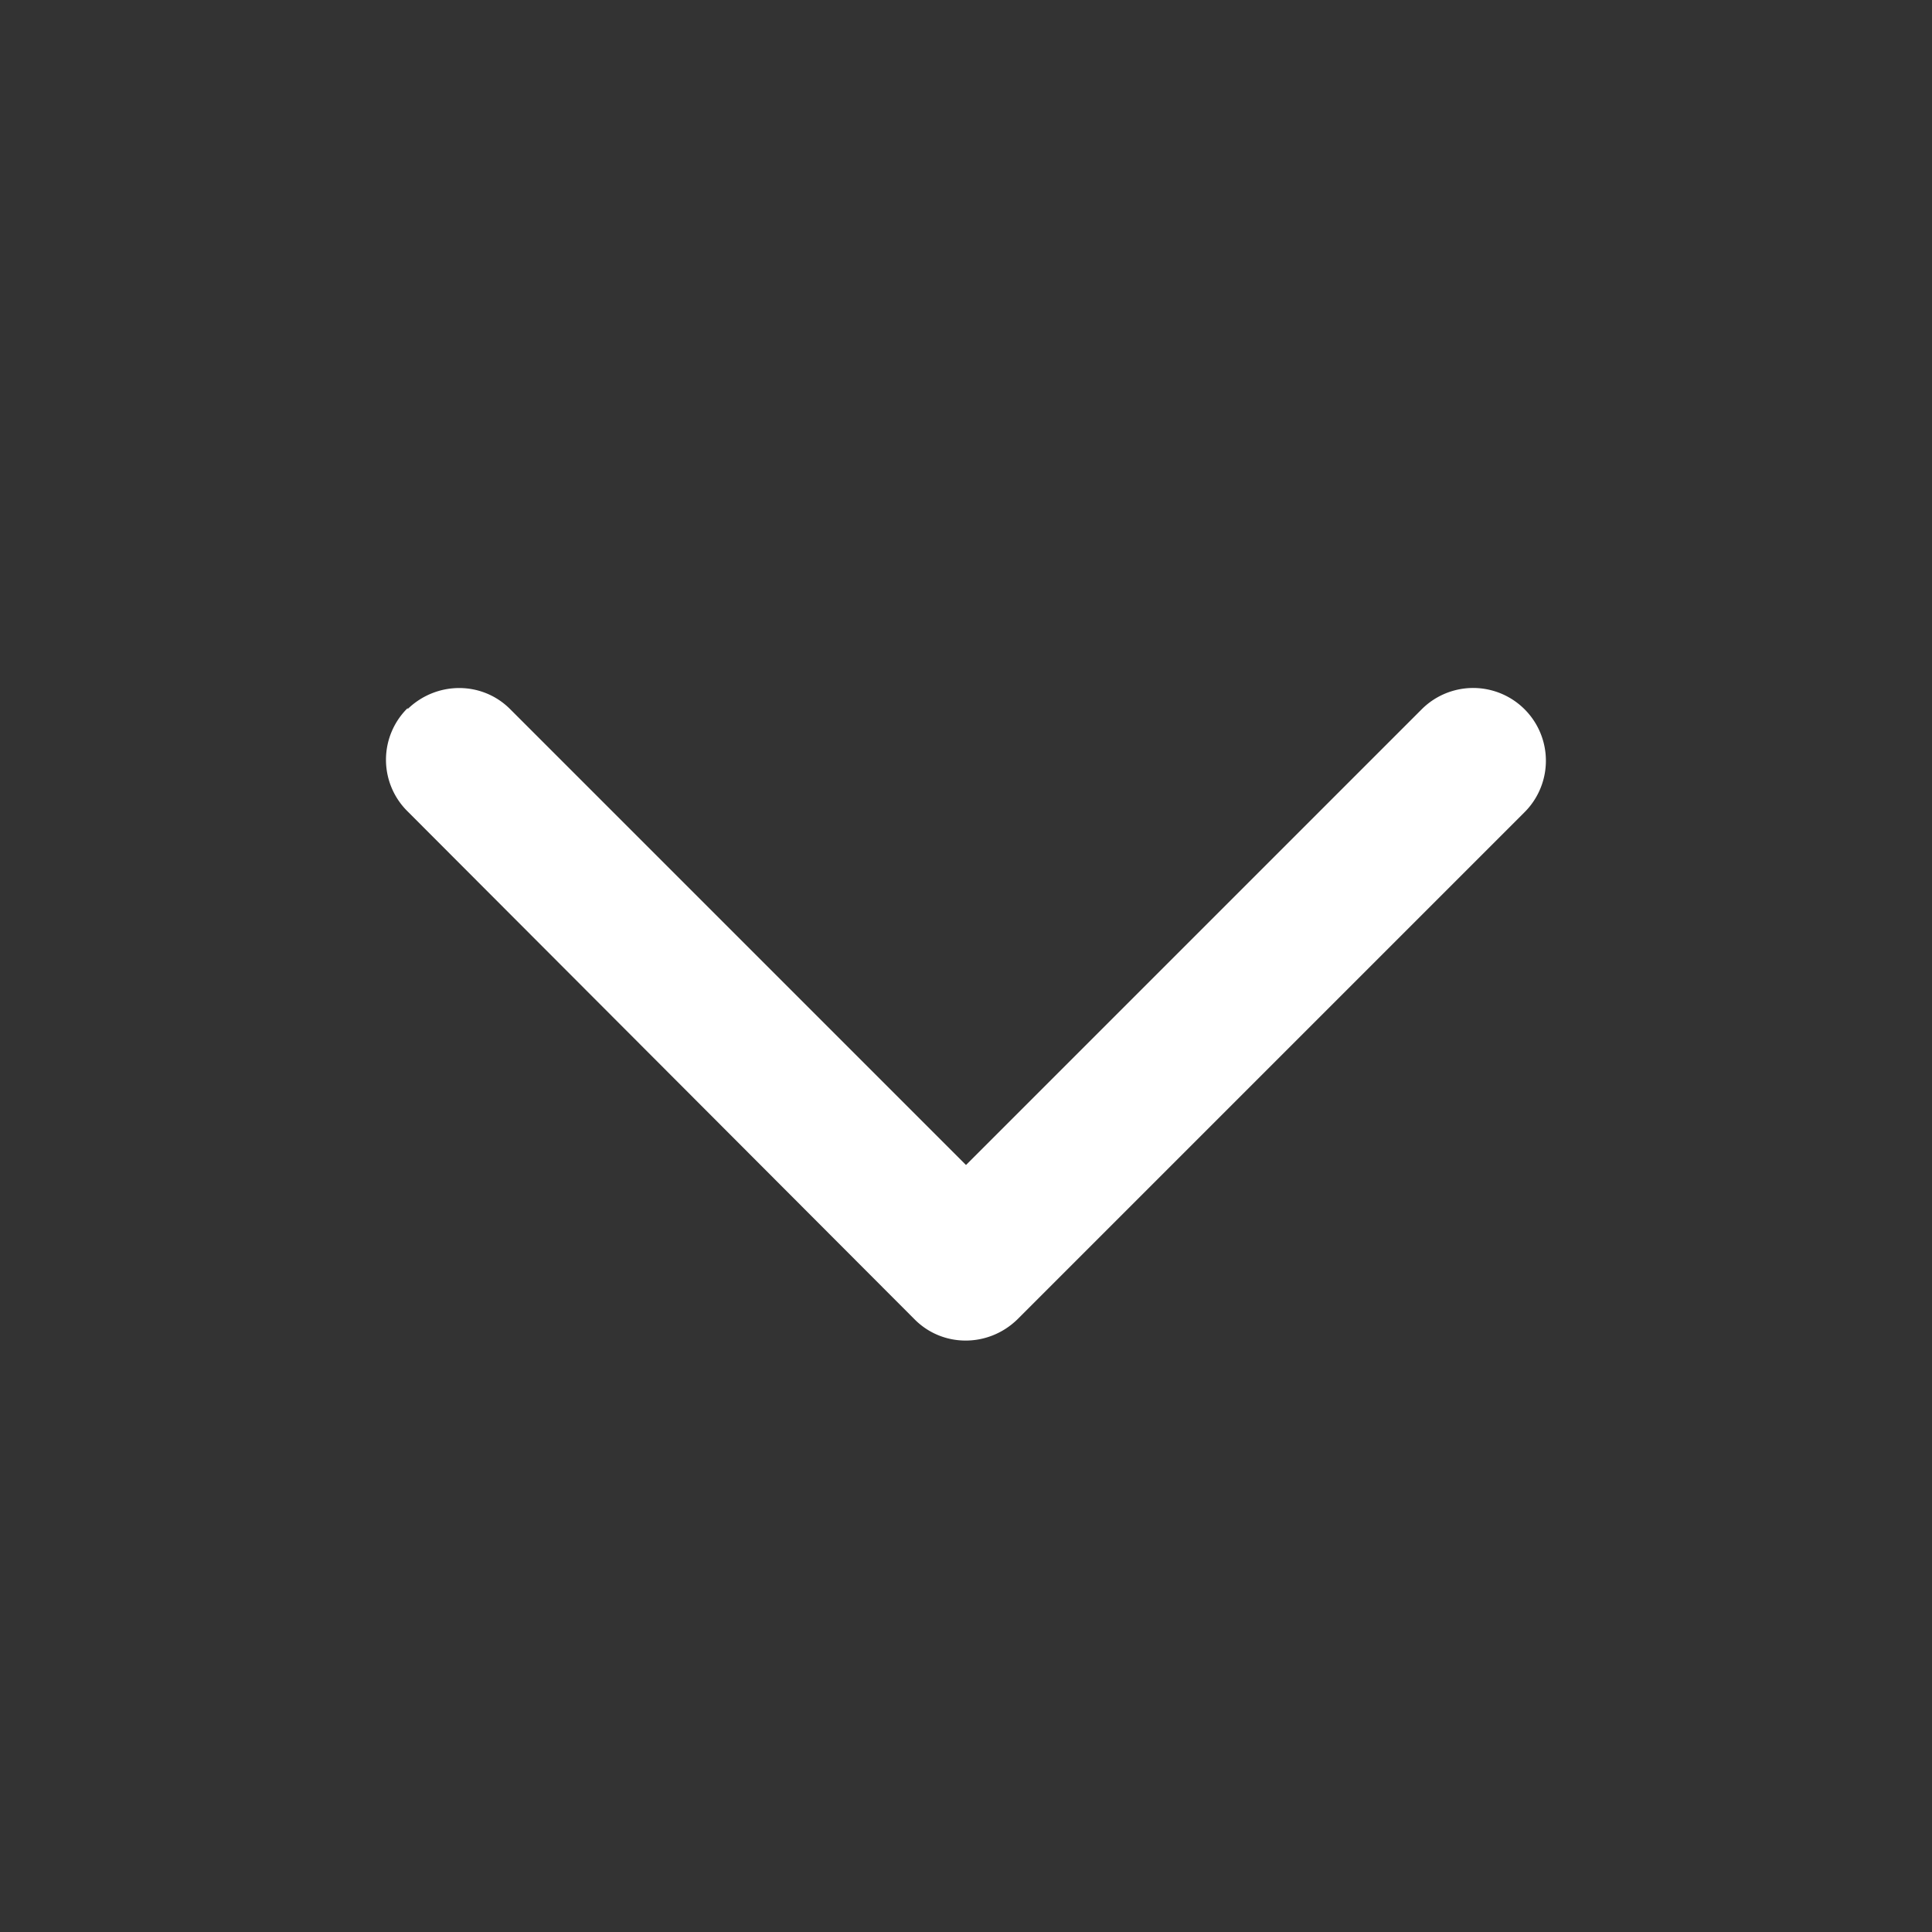 <svg width="20" height="20" fill="#fff" xmlns="http://www.w3.org/2000/svg"><rect width="100%" height="100%" fill="#333333" stroke="none"/><path fill-rule="evenodd" clip-rule="evenodd" d="M4.22 7.34c.3-.29.77-.29 1.06 0L10 12.06l4.72-4.72a.75.75 0 1 1 1.06 1.07l-5.25 5.25c-.3.29-.77.29-1.06 0L4.22 8.4a.75.75 0 0 1 0-1.07Z" /></svg>
